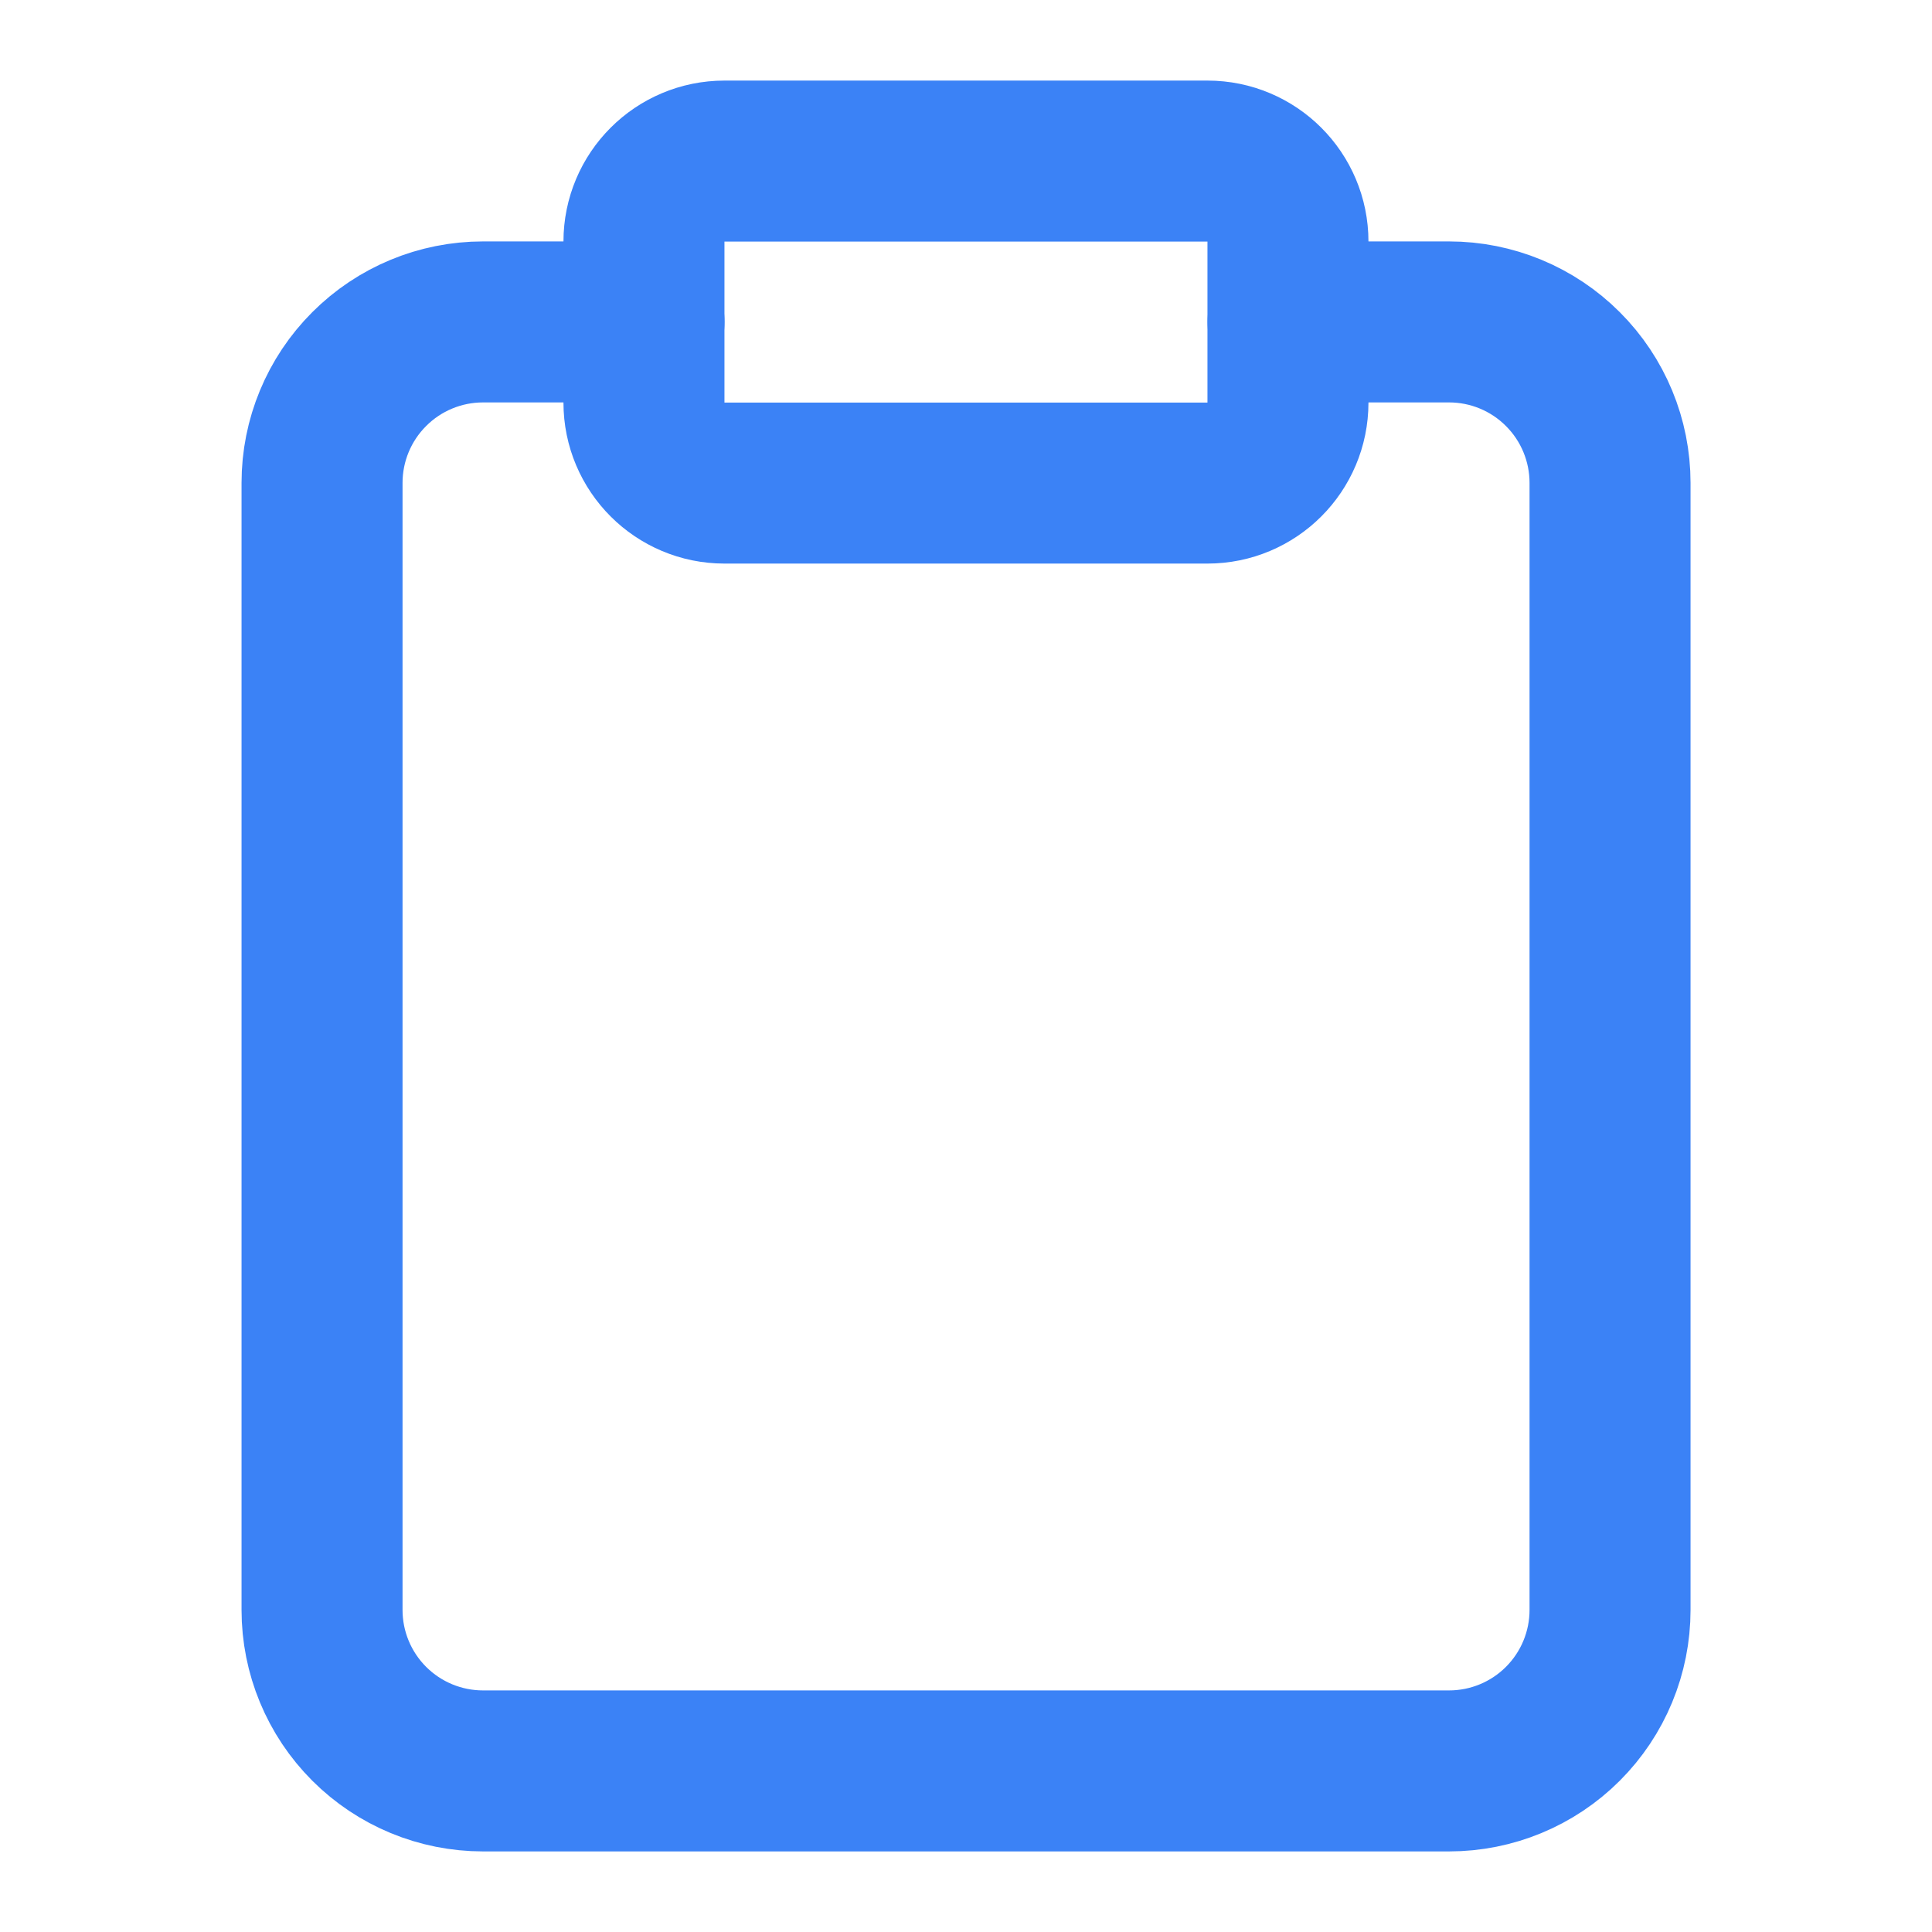 <svg width="48" height="48" viewBox="0 0 48 48" fill="none" xmlns="http://www.w3.org/2000/svg">
<path d="M29.999 4.002H17.999C16.895 4.002 15.999 4.897 15.999 6.002V10.002C15.999 11.107 16.895 12.002 17.999 12.002H29.999C31.104 12.002 31.999 11.107 31.999 10.002V6.002C31.999 4.897 31.104 4.002 29.999 4.002Z" stroke="#3B82F6" stroke-width="4" stroke-linecap="round" stroke-linejoin="round"/>
<path d="M32.001 7.998H36.001C37.062 7.998 38.079 8.419 38.829 9.17C39.58 9.92 40.001 10.937 40.001 11.998V39.998C40.001 41.059 39.58 42.076 38.829 42.827C38.079 43.577 37.062 43.998 36.001 43.998H12.001C10.94 43.998 9.923 43.577 9.173 42.827C8.422 42.076 8.001 41.059 8.001 39.998V11.998C8.001 10.937 8.422 9.92 9.173 9.17C9.923 8.419 10.94 7.998 12.001 7.998H16.001" stroke="#3B82F6" stroke-width="4" stroke-linecap="round" stroke-linejoin="round"/>
</svg>
